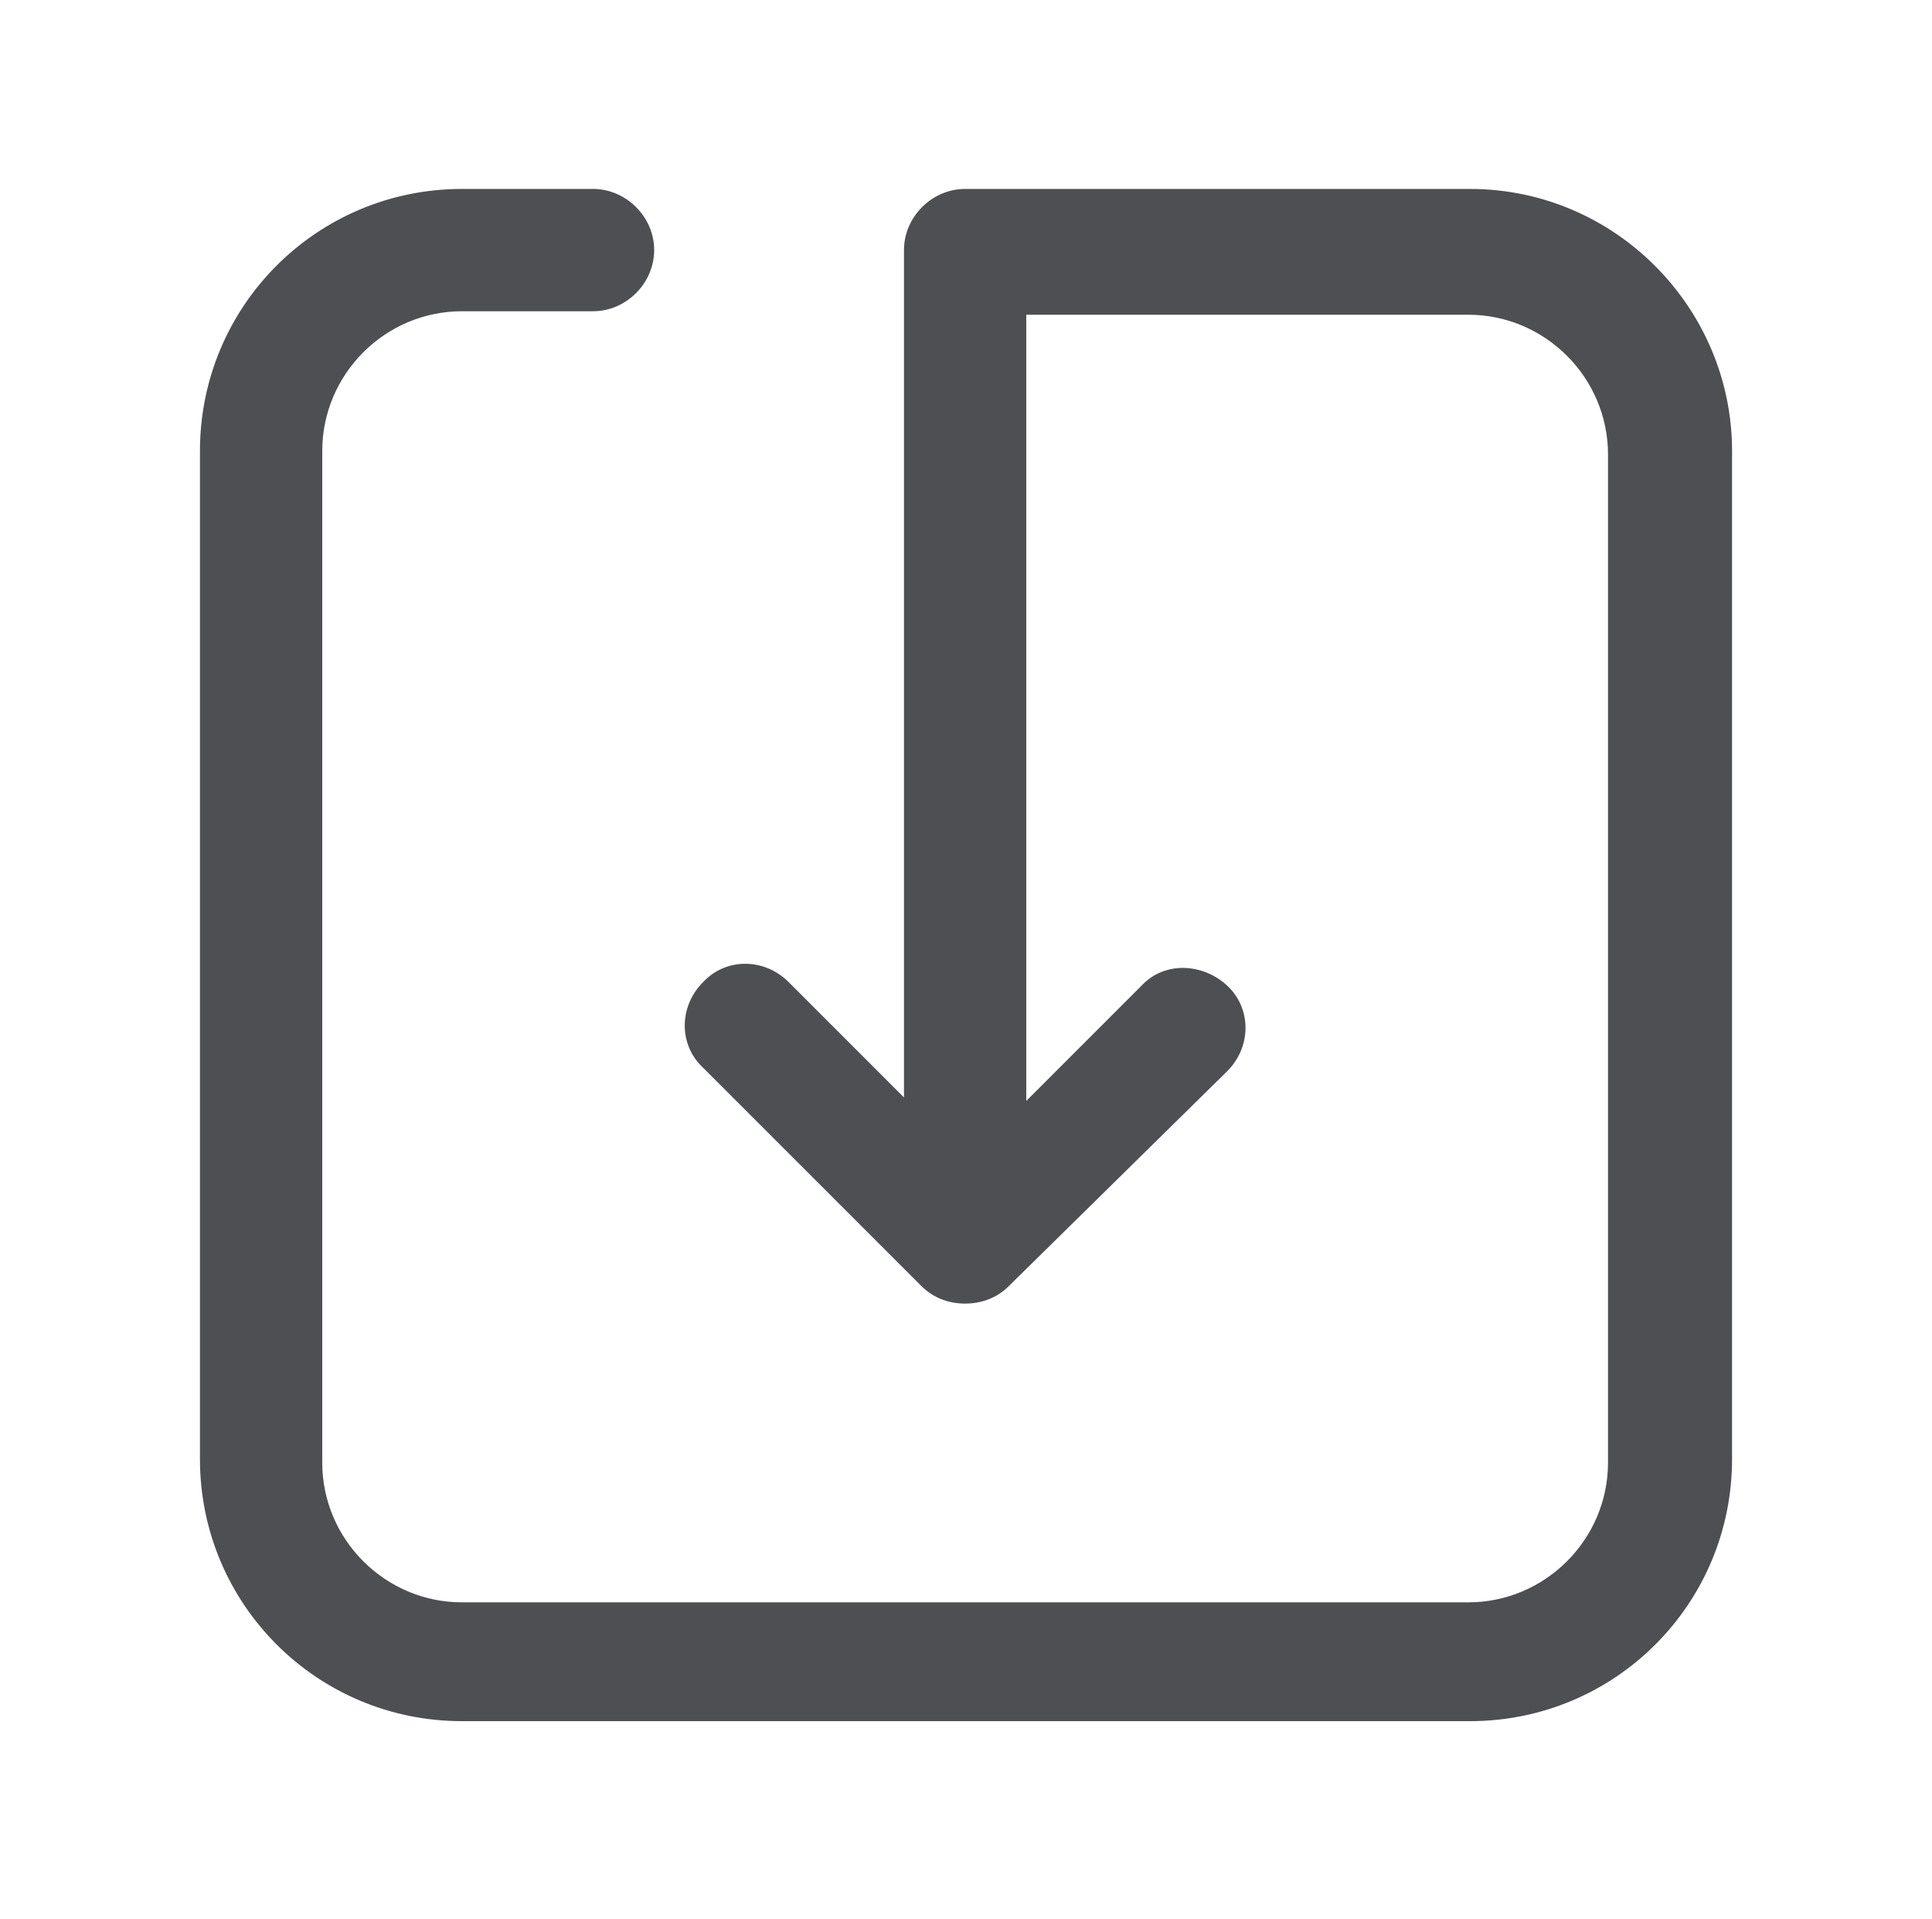 <svg xmlns="http://www.w3.org/2000/svg" width="151" height="150" viewBox="0 0 151 150">
  <defs>
    <filter id="box-a" width="102.3%" height="101.4%" x="-1.1%" y="-.7%" filterUnits="objectBoundingBox">
      <feOffset dx="1" dy="1" in="SourceAlpha" result="shadowOffsetOuter1"/>
      <feGaussianBlur in="shadowOffsetOuter1" result="shadowBlurOuter1" stdDeviation="7.5"/>
      <feColorMatrix in="shadowBlurOuter1" result="shadowMatrixOuter1" values="0 0 0 0 0.519   0 0 0 0 0.519   0 0 0 0 0.519  0 0 0 0.27 0"/>
      <feMerge>
        <feMergeNode in="shadowMatrixOuter1"/>
        <feMergeNode in="SourceGraphic"/>
      </feMerge>
    </filter>
  </defs>
  <path fill="#4D4F53" d="M20.481,119.745 L99.264,119.745 C110.596,119.745 119.745,110.596 119.745,99.264 L119.745,20.481 C119.745,9.285 110.596,0 99.264,0 L59.804,0 C57.21,0 55.025,2.185 55.025,4.779 L55.025,71 L46.014,61.989 C44.102,60.077 41.098,60.077 39.323,61.989 C37.412,63.9 37.412,66.904 39.323,68.679 L56.391,85.746 C57.346,86.702 58.575,87.112 59.804,87.112 C61.033,87.112 62.262,86.702 63.217,85.746 L80.285,68.952 C82.196,67.041 82.196,64.037 80.285,62.262 C78.373,60.487 75.369,60.35 73.594,62.262 L64.583,71.273 L64.583,9.831 L99.127,9.831 C105.135,9.831 110.05,14.746 110.05,20.754 L110.05,99.537 C110.05,105.544 105.135,110.46 99.127,110.46 L20.481,110.46 C14.473,110.46 9.558,105.544 9.558,99.537 L9.558,20.481 C9.558,14.473 14.473,9.558 20.481,9.558 L30.721,9.558 C33.315,9.558 35.5,7.373 35.5,4.779 C35.5,2.185 33.315,0 30.721,0 L20.481,0 C9.148,0 0,9.148 0,20.481 L0,99.264 C-3.63812441e-15,110.596 9.148,119.745 20.481,119.745 Z" filter="url(#box-a)" transform="translate(14.628 13.766)"/>
</svg>
